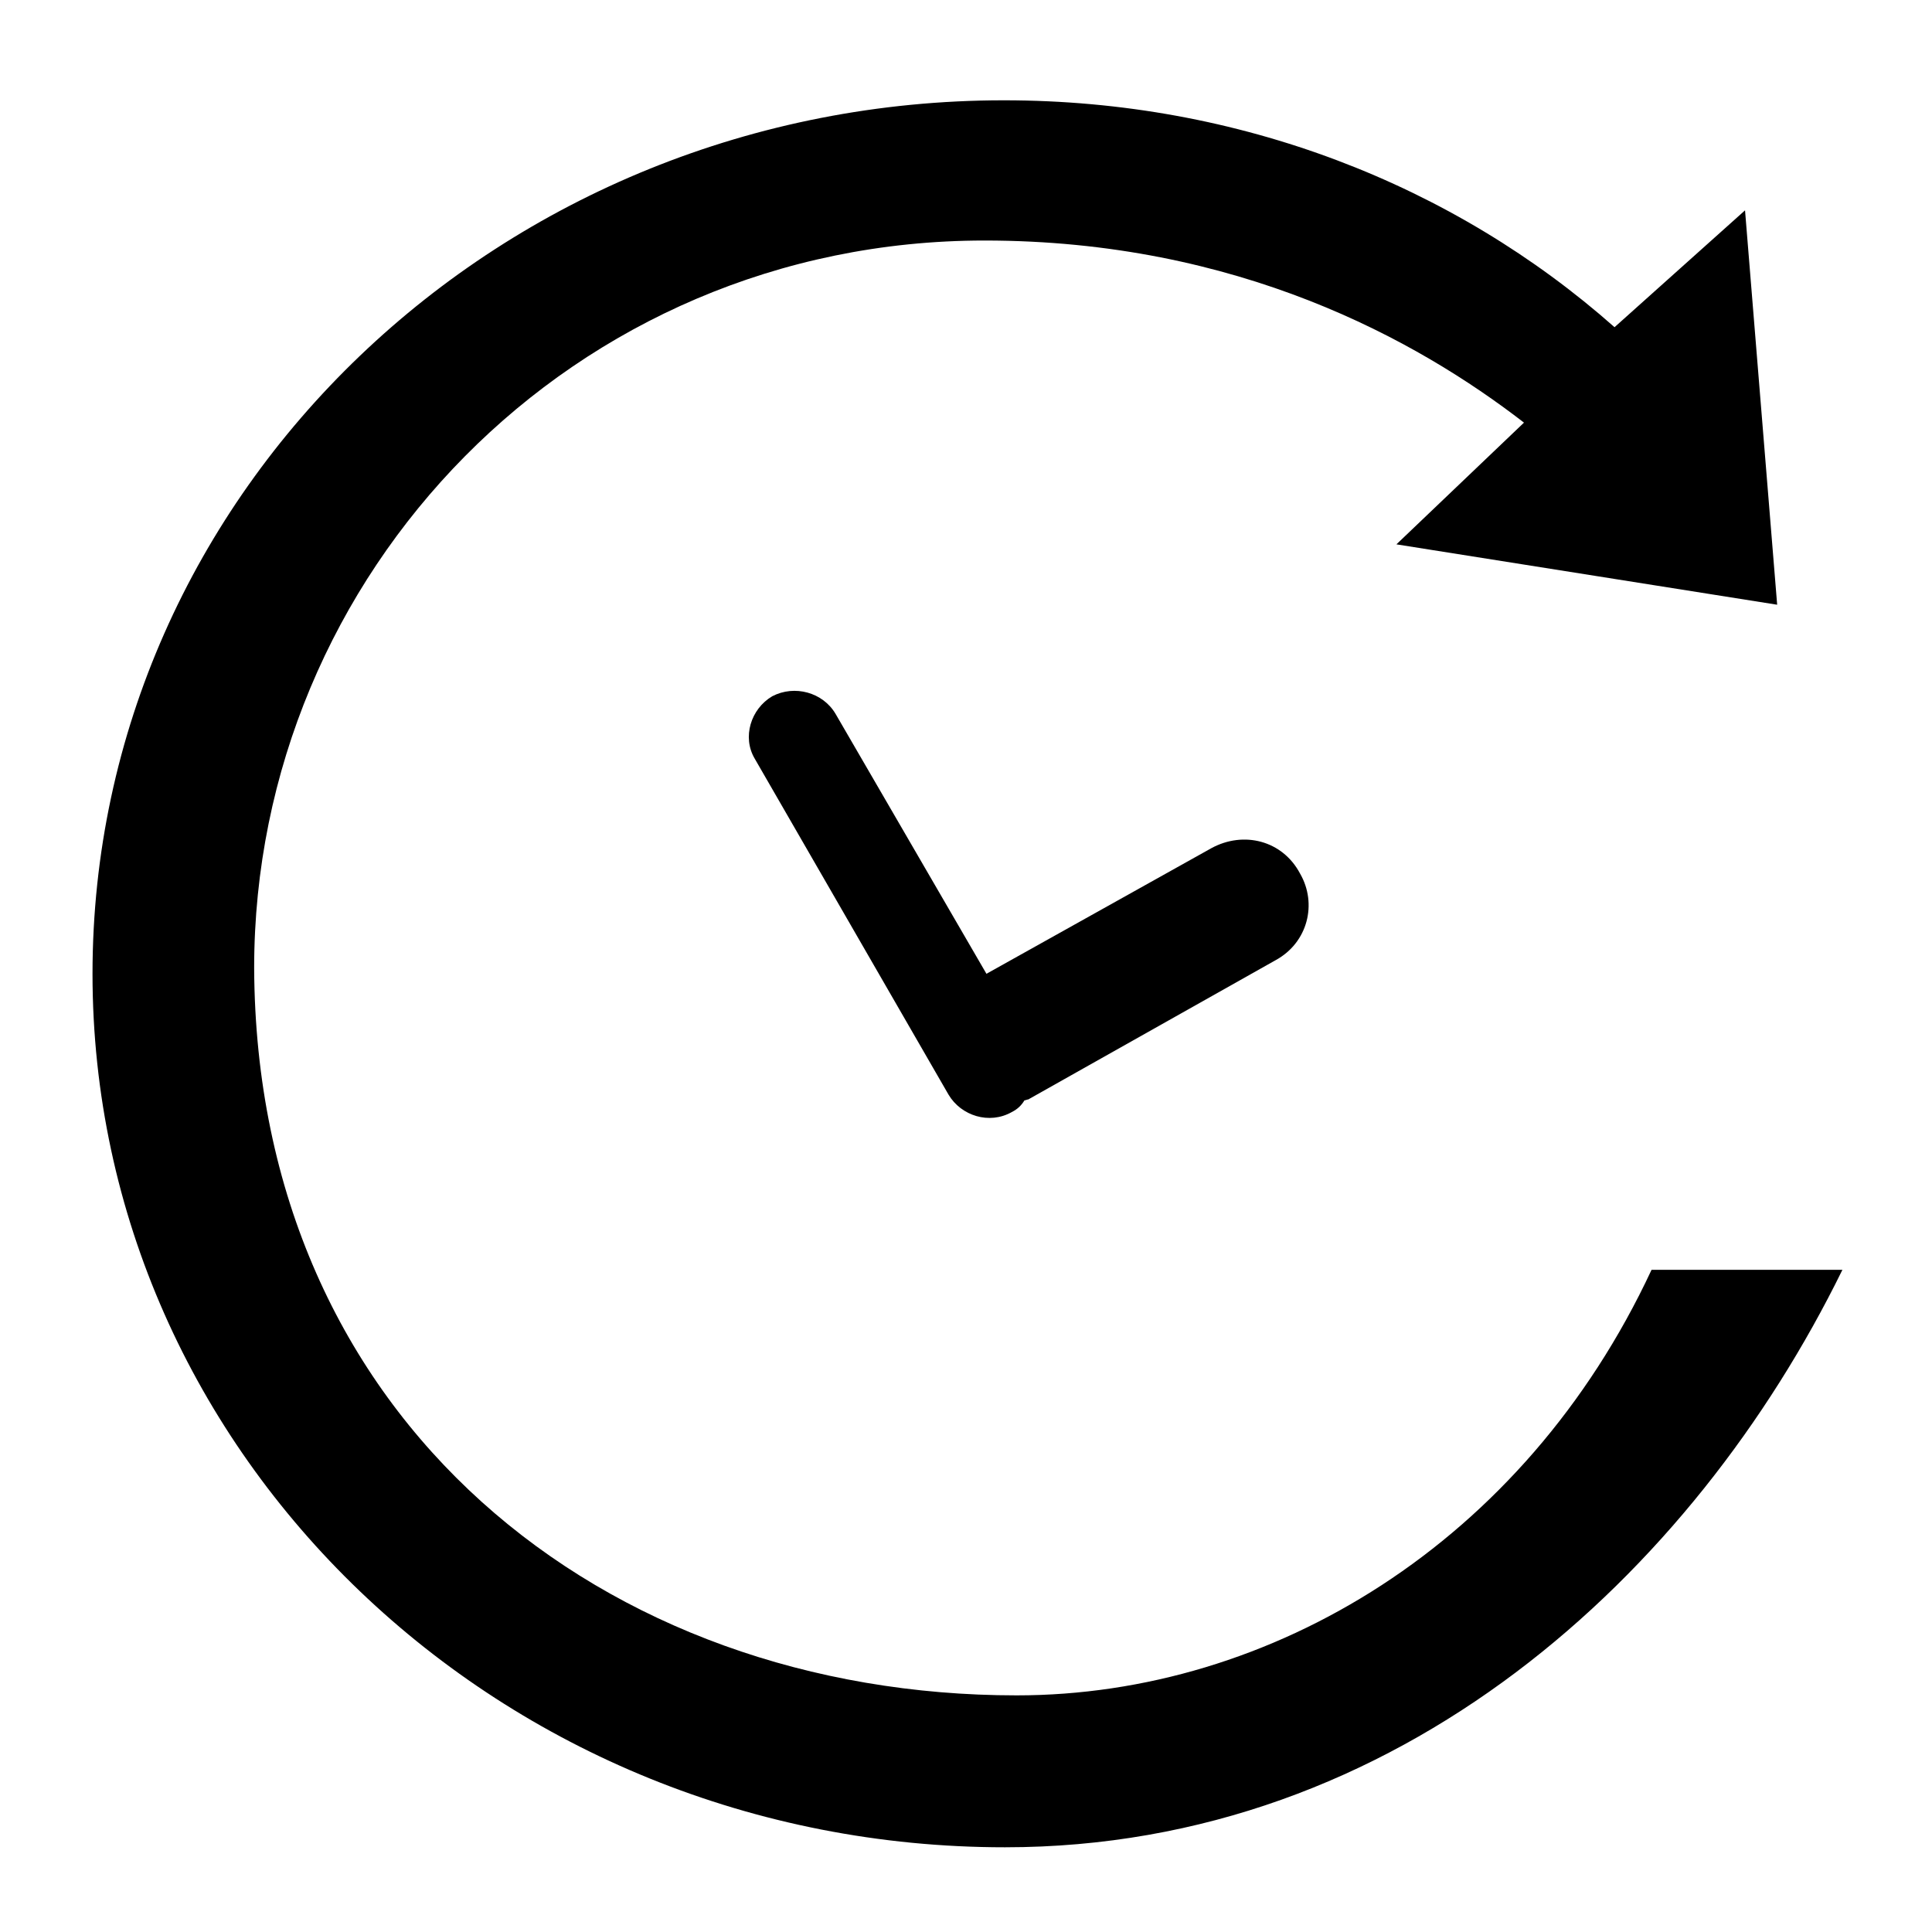 <?xml version="1.0" encoding="utf-8"?>
<!-- Generator: Adobe Illustrator 25.4.1, SVG Export Plug-In . SVG Version: 6.00 Build 0)  -->
<!DOCTYPE svg PUBLIC "-//W3C//DTD SVG 1.1//EN" "http://www.w3.org/Graphics/SVG/1.1/DTD/svg11.dtd">
<svg version="1.1" id="Capa_1" xmlns:x="http://ns.adobe.com/Extensibility/1.0/" xmlns:i="http://ns.adobe.com/AdobeIllustrator/10.0/" xmlns:graph="http://ns.adobe.com/Graphs/1.0/"
	 xmlns="http://www.w3.org/2000/svg" xmlns:xlink="http://www.w3.org/1999/xlink" x="0px" y="0px" viewBox="0 0 198.4 198.4"
	 style="enable-background:new 0 0 198.4 198.4;" xml:space="preserve">
<g id="Recargar">
	<g>
		<path d="M124.4,87.1L101.3,100L85.8,73.3c-1.3-2.2-4.2-3-6.5-1.8c-2.2,1.3-3.1,4.2-1.8,6.4l19.9,34.5c1.3,2.2,4.2,3.1,6.5,1.8
			c0.6-0.3,1-0.7,1.3-1.2c0.1,0,0.3-0.1,0.4-0.1l25.4-14.3c3.3-1.8,4.3-5.8,2.5-8.9C131.7,86.3,127.7,85.3,124.4,87.1z"/>
		<path d="M169.6,130.4c-13.1,28.1-39.1,43.7-65.2,43.7c-42.3,0-78.1-28.1-78.3-74.7c0-40.5,32.7-74.7,75-74.7
			c26,0,44.4,10.2,55.4,18.7l-13.1,12.5l39.1,6.2l-3.3-40.5l-13.4,12c-16.5-14.6-38.5-23.3-62.7-23.3C51.5,10.3,9.5,50.4,9.5,100
			c0,49.5,42,89.7,93.7,89.7c40.5,0,70.7-28.1,86-59.3H169.6z"/>
	</g>
</g>
</svg>

